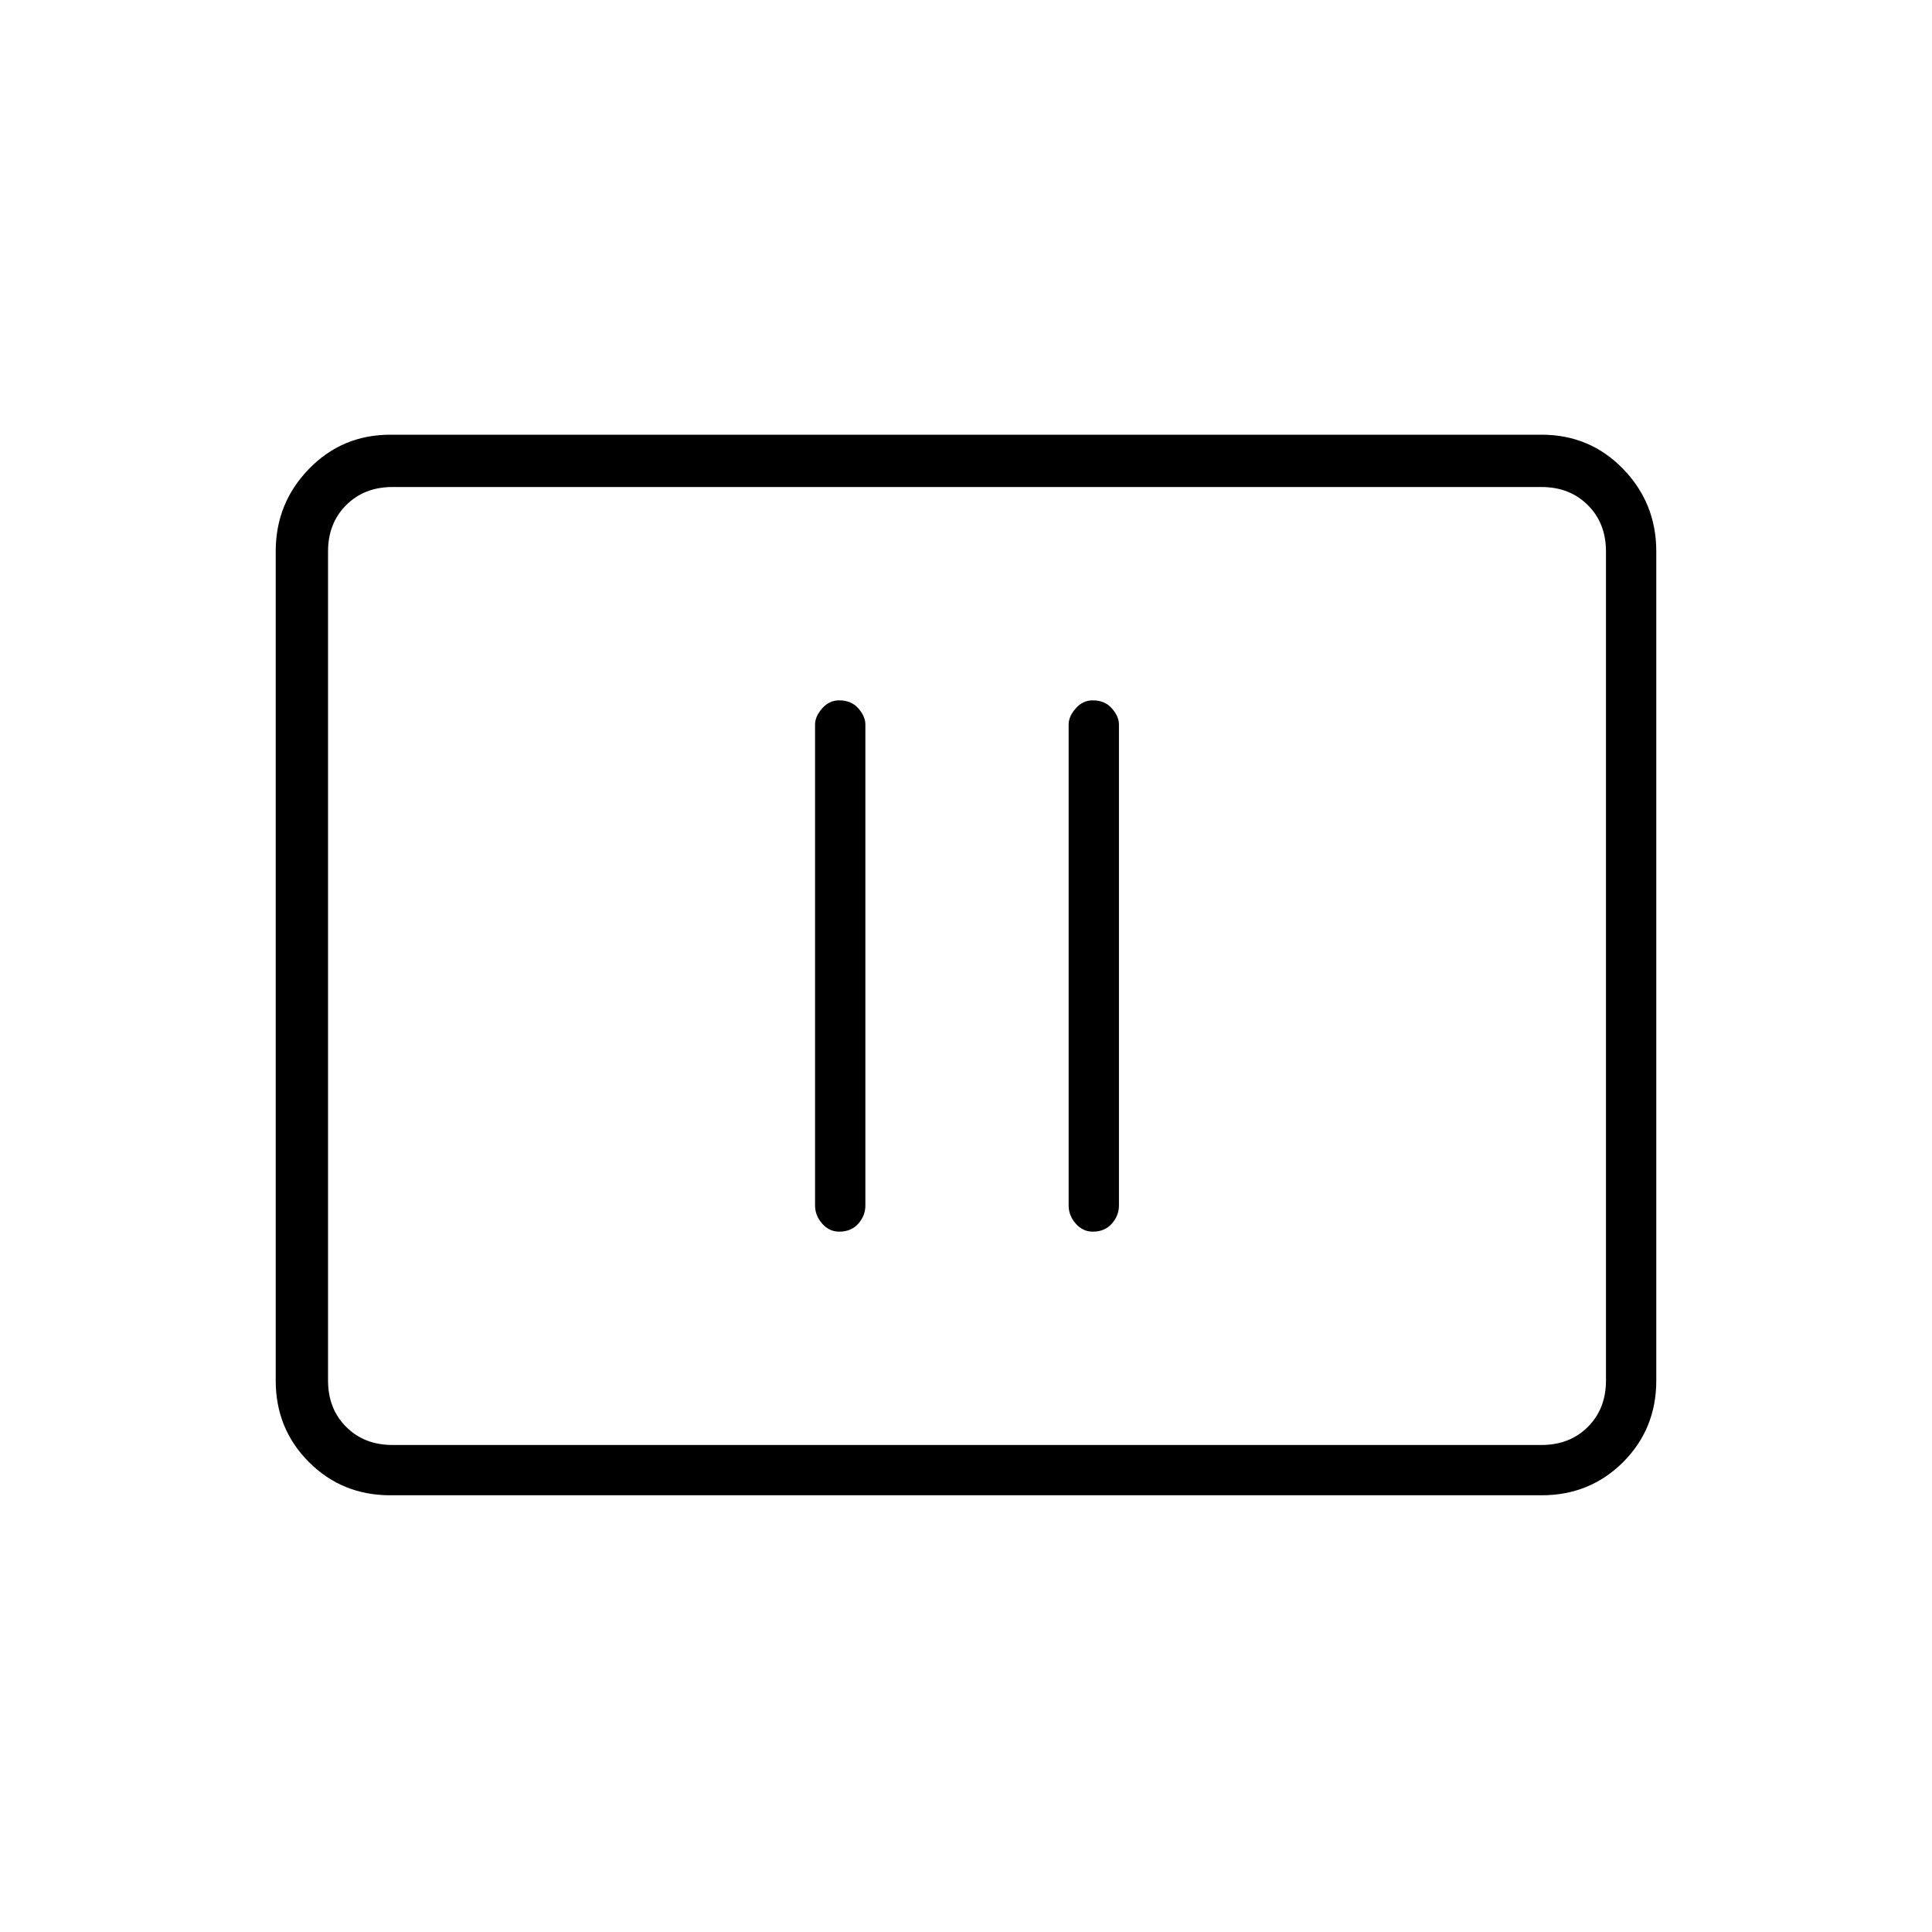 <svg xmlns="http://www.w3.org/2000/svg" height="24" width="24"><path d="M10.425 15.3q.15 0 .238-.1.087-.1.087-.225V9q0-.1-.087-.2-.088-.1-.238-.1-.125 0-.212.1-.088.1-.088.2v5.975q0 .125.088.225.087.1.212.1Zm3.15 0q.15 0 .237-.1.088-.1.088-.225V9q0-.1-.088-.2-.087-.1-.237-.1-.125 0-.212.1-.088.1-.088.2v5.975q0 .125.088.225.087.1.212.1ZM4.85 18.575q-.6 0-1.012-.412-.413-.413-.413-1.013V6.85q0-.6.413-1.025Q4.25 5.4 4.85 5.4h14.3q.6 0 1.013.425.412.425.412 1.025v10.3q0 .6-.412 1.013-.413.412-1.013.412Zm.025-.625q-.35 0-.575-.225-.225-.225-.225-.575V6.85q0-.35.225-.575.225-.225.575-.225-.35 0-.575.225-.225.225-.225.575v10.3q0 .35.225.575.225.225.575.225Zm0 0H19.15q.35 0 .575-.225.225-.225.225-.575V6.85q0-.35-.225-.575-.225-.225-.575-.225H4.875q-.35 0-.575.225-.225.225-.225.575v10.3q0 .35.225.575.225.225.575.225Z"/></svg>